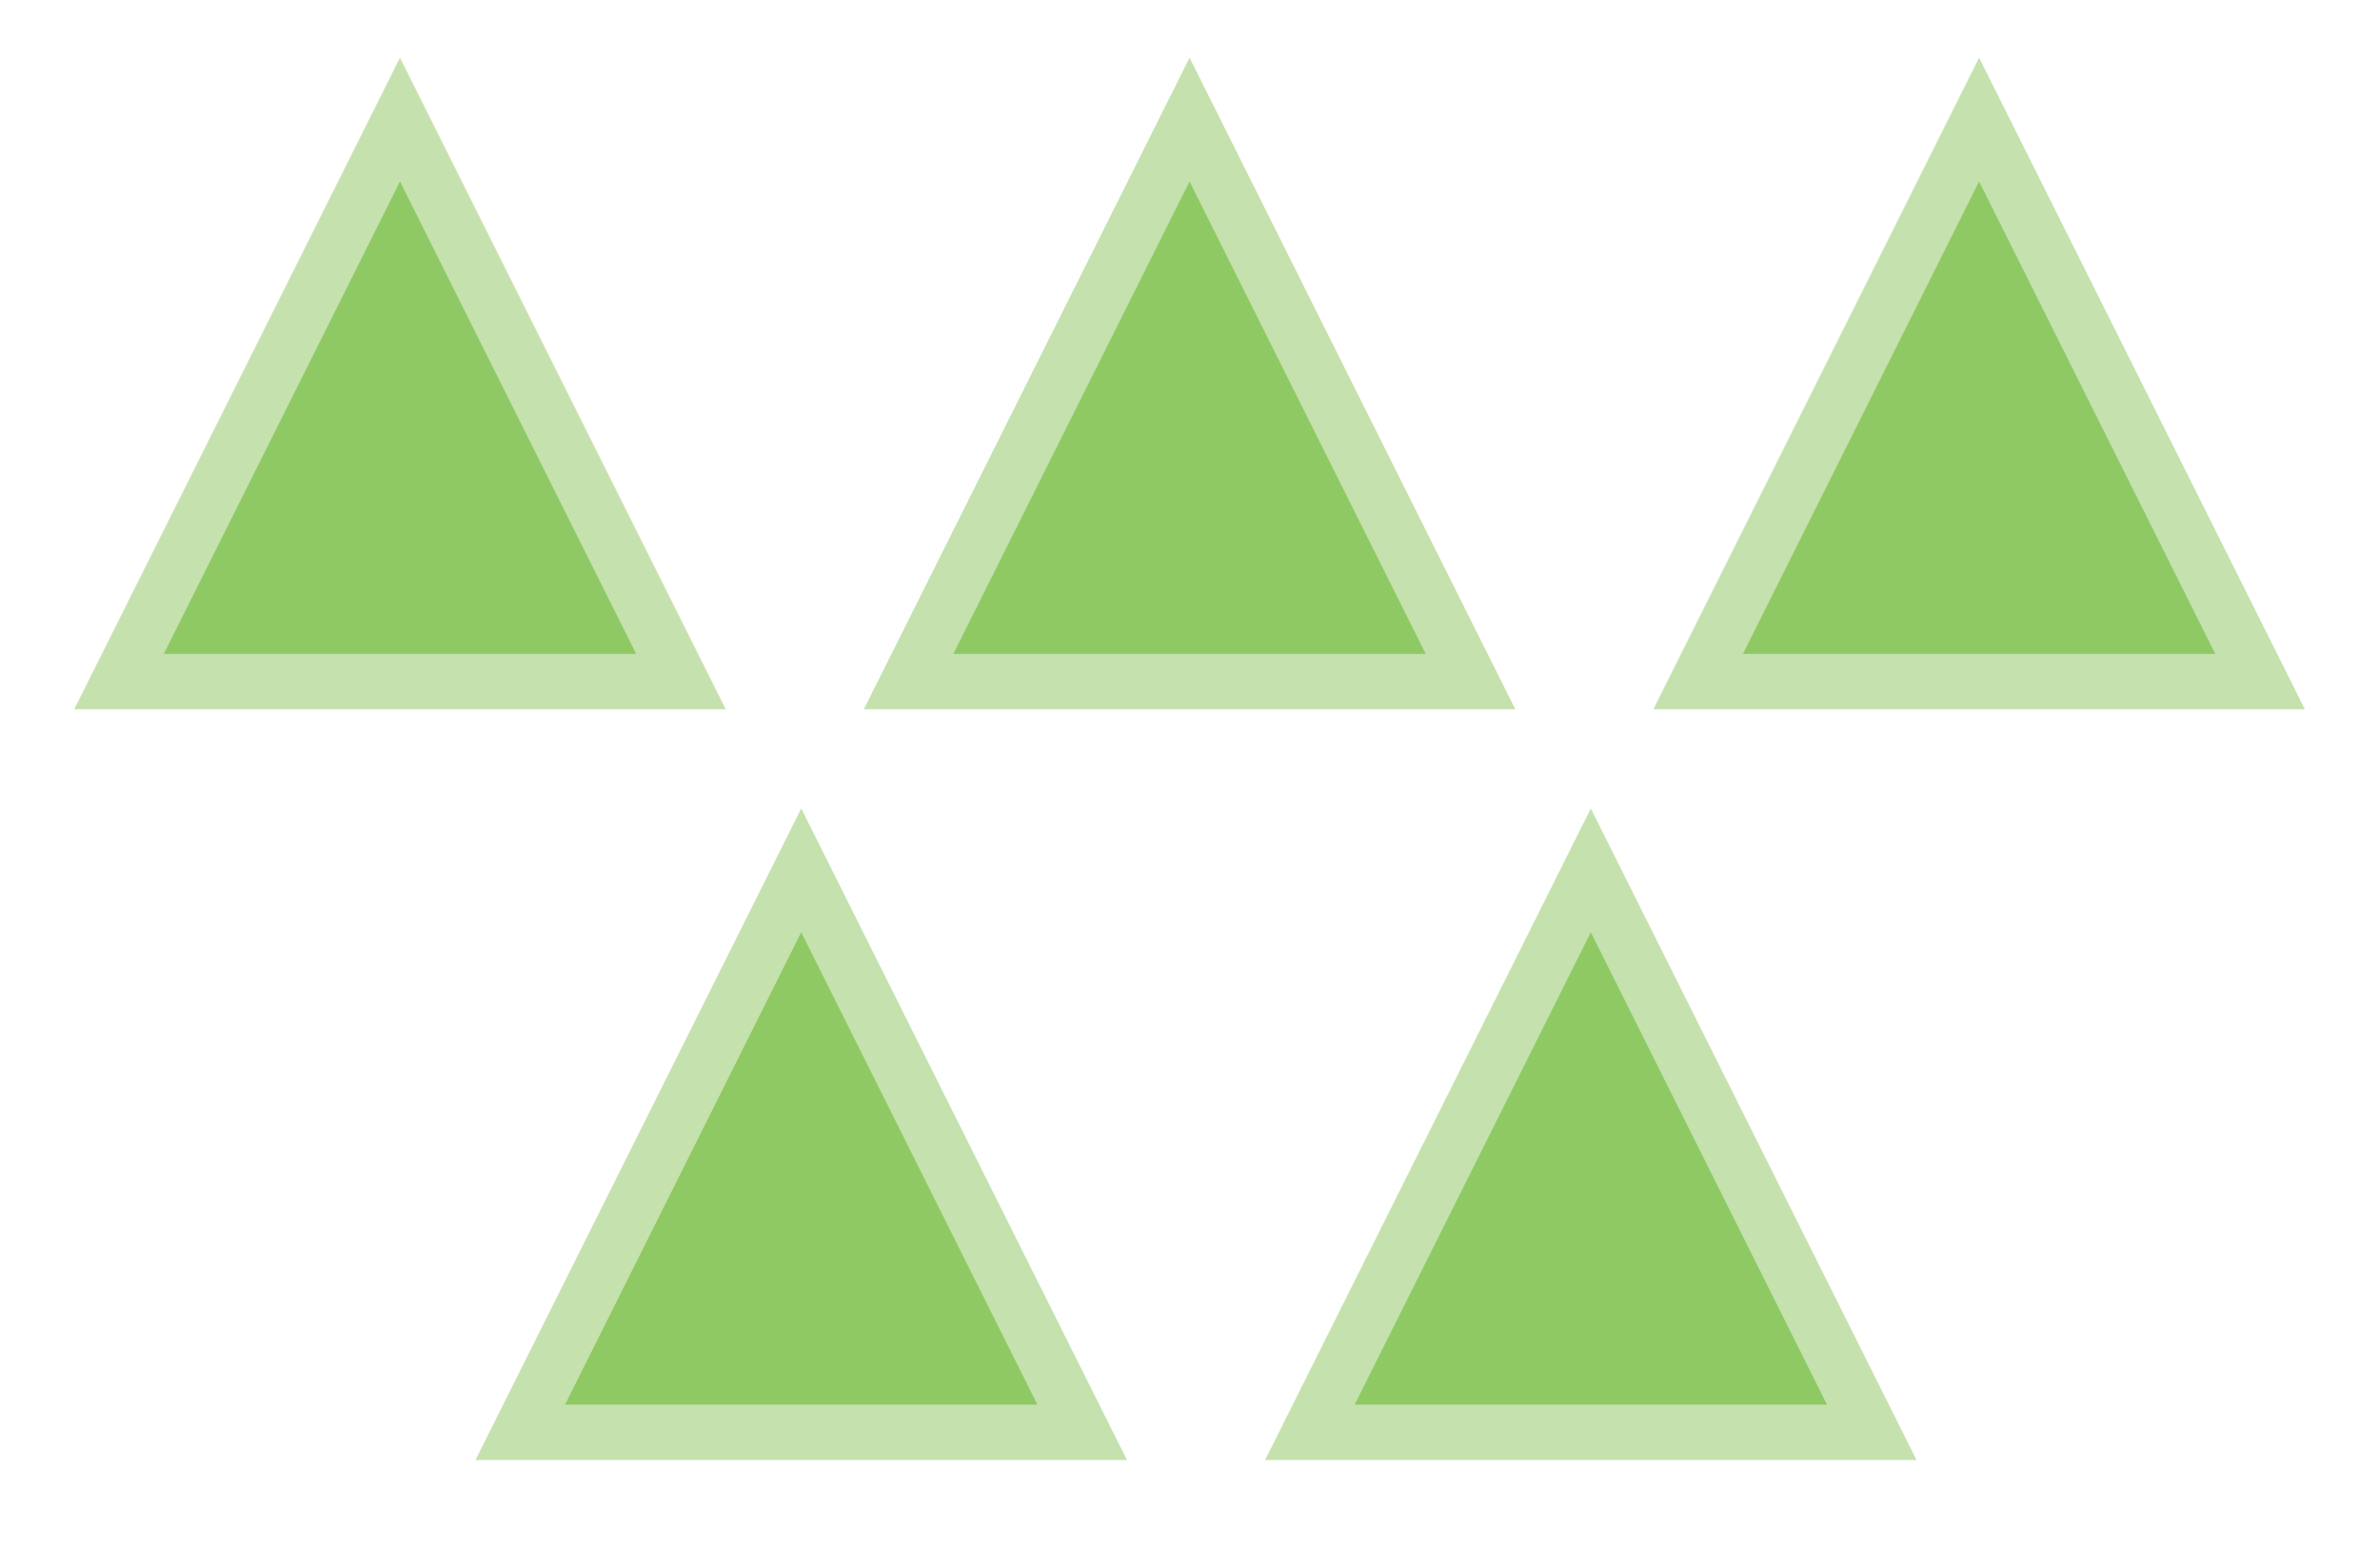 <svg clip-rule="evenodd" fill-rule="evenodd" viewBox="0 0 86 56" xmlns="http://www.w3.org/2000/svg"><g fill="#8fc964" fill-rule="nonzero" stroke="#c5e1ae" stroke-width="2"><path d="m14.453 4.321-10.152 20.304h20.304z"/><path d="m42.984 4.321-10.152 20.304h20.304z"/><path d="m71.514 4.321-10.152 20.304h20.304z"/><path d="m28.952 31.448-10.152 20.304h20.304z"/><path d="m57.483 31.448-10.152 20.304h20.304z"/></g></svg>